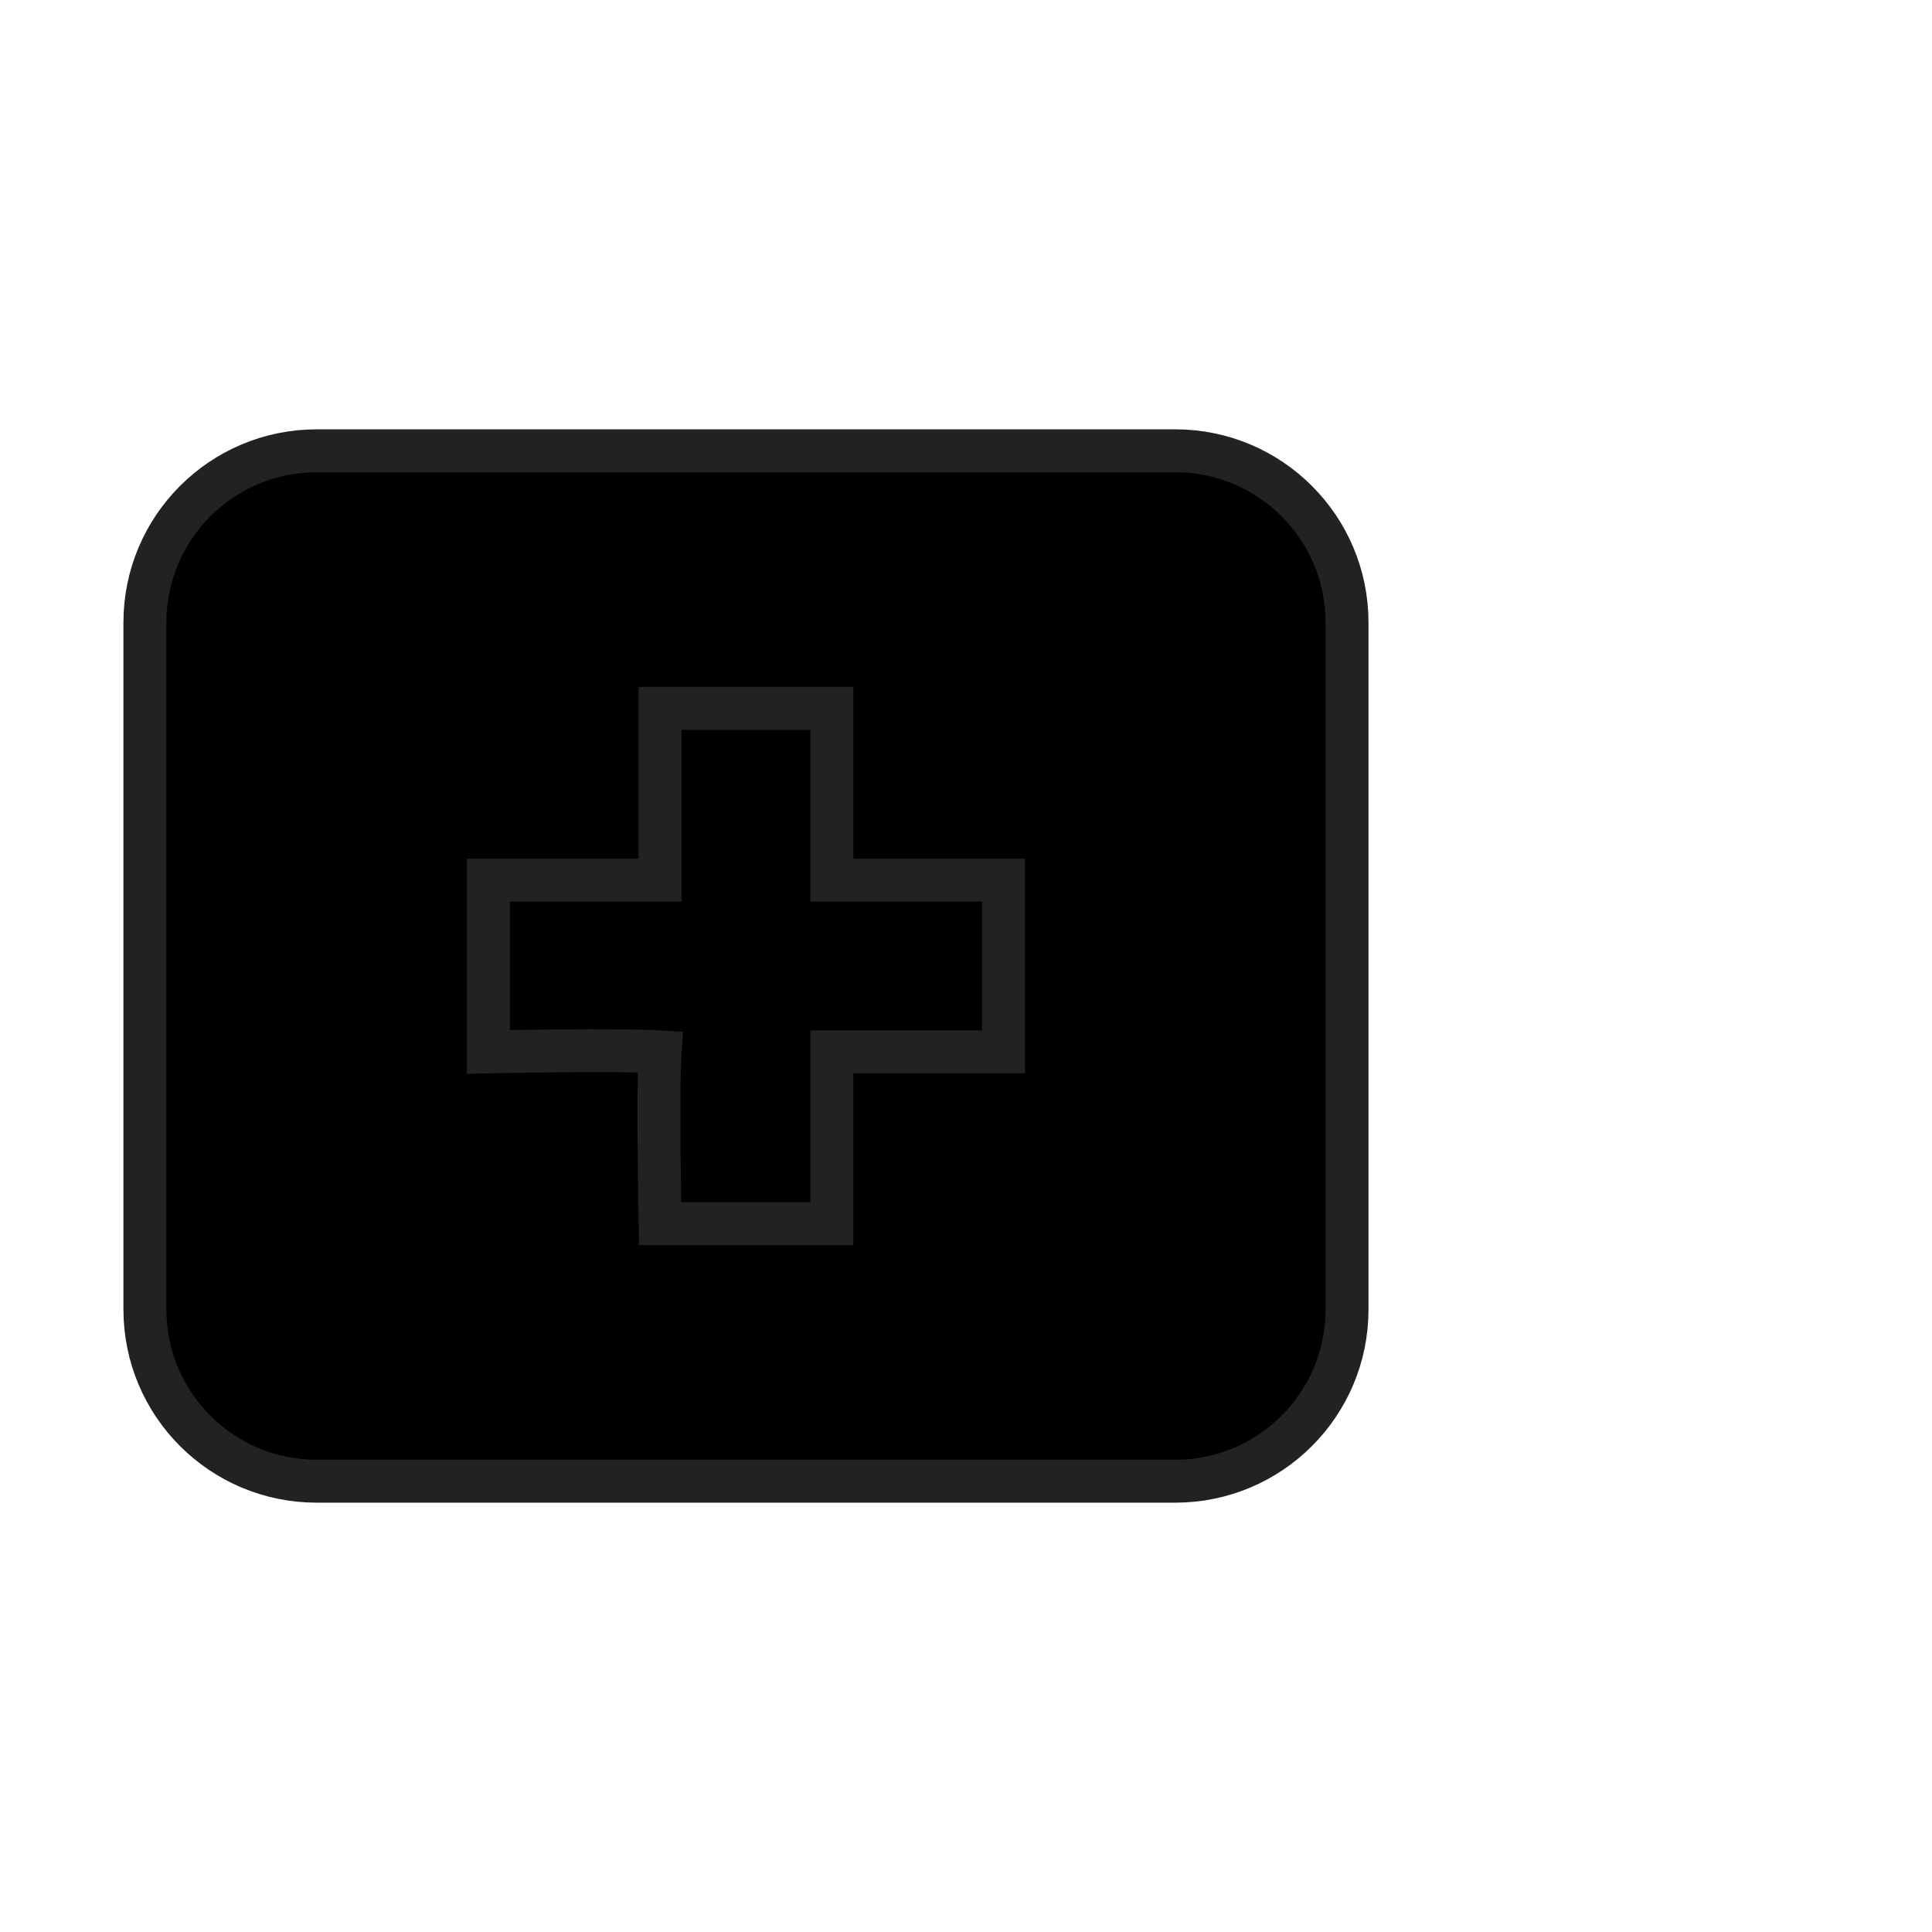 <svg id="l_d_1369" xmlns="http://www.w3.org/2000/svg" xmlns:xlink="http://www.w3.org/1999/xlink" viewBox="0 0 45 45" width="45" height="45" preserveAspectRatio="xMidYMid meet" style="width: 100%; height: 100%; transform: translate3d(0px, 0px, 0px); content-visibility: visible;"><defs id="l_d_1370"><clipPath id="__lottie_element_566"><rect id="l_d_1373" width="45" height="45" x="0" y="0"></rect></clipPath><g id="__lottie_element_569"><g id="l_d_1374" style="display: none;"><g id="l_d_1379"><path id="l_d_1380"></path></g></g></g><mask id="__lottie_element_569_1" mask-type="alpha"><use id="l_d_1393" xlink:href="#__lottie_element_569"></use></mask><g id="__lottie_element_584"><g id="l_d_1412" style="display: none;"><g id="l_d_1417"><path id="l_d_1418"></path></g></g></g><mask id="__lottie_element_584_1" mask-type="alpha"><use id="l_d_1426" xlink:href="#__lottie_element_584"></use></mask></defs><g id="l_d_1371" clipPath="url(#__lottie_element_566)"><g id="l_d_1420" mask="url(#__lottie_element_584_1)" style="display: none;"><g id="l_d_1419"><g id="l_d_1423"><path id="l_d_1424" strokeLinecap="butt" strokeLinejoin="miter" fillOpacity="0" stroke-miterlimit="4"></path></g></g></g><g id="l_d_1406" transform="matrix(1,0,0,1,-22.625,-17.5)" opacity="1" style="display: block;"><g id="l_d_1410" opacity="1" transform="matrix(1,0,0,1,40,40)"><path id="l_d_1411" strokeLinecap="butt" strokeLinejoin="miter" fillOpacity="0" stroke-miterlimit="4" stroke="rgb(34,34,34)" strokeOpacity="1" strokeWidth="2" d=" M-10,-12 C-10,-12 10,-12 10,-12 C12.209,-12 14,-10.209 14,-8 C14,-8 14,8 14,8 C14,10.209 12.209,12 10,12 C10,12 -10,12 -10,12 C-12.209,12 -14,10.209 -14,8 C-14,8 -14,-8 -14,-8 C-14,-10.209 -12.209,-12 -10,-12z"></path></g></g><g id="l_d_1400" transform="matrix(1,0,0,1,-22.625,-17.5)" opacity="1" style="display: block;"><g id="l_d_1404" opacity="1" transform="matrix(1,0,0,1,40,40)"><path id="l_d_1405" strokeLinecap="butt" strokeLinejoin="miter" fillOpacity="0" stroke-miterlimit="4" stroke="rgb(34,34,34)" strokeOpacity="1" strokeWidth="2" d=" M-2,2 C-2.062,2.875 -2,6 -2,6 C-2,6 2,6 2,6 C2,6 2,2 2,2 C2,2 6,2 6,2 C6,2 6,-2 6,-2 C6,-2 2,-2 2,-2 C2,-2 2,-6 2,-6 C2,-6 -2,-6 -2,-6 C-2,-6 -2,-2 -2,-2 C-2,-2 -6,-2 -6,-2 C-6,-2 -6,2 -6,2 C-6,2 -3,1.938 -2,2z"></path></g></g><g id="l_d_1394" style="display: none;"><g id="l_d_1398"><path id="l_d_1399" strokeLinecap="butt" strokeLinejoin="miter" fillOpacity="0" stroke-miterlimit="4"></path></g></g><g id="l_d_1382" mask="url(#__lottie_element_569_1)" style="display: none;"><g id="l_d_1381"><g id="l_d_1385"><g id="l_d_1386"><path id="l_d_1387" strokeLinecap="butt" strokeLinejoin="round" fillOpacity="0"></path></g><g id="l_d_1388"><path id="l_d_1389" strokeLinecap="butt" strokeLinejoin="round" fillOpacity="0"></path></g><g id="l_d_1390"><path id="l_d_1391"></path></g></g></g></g></g></svg>